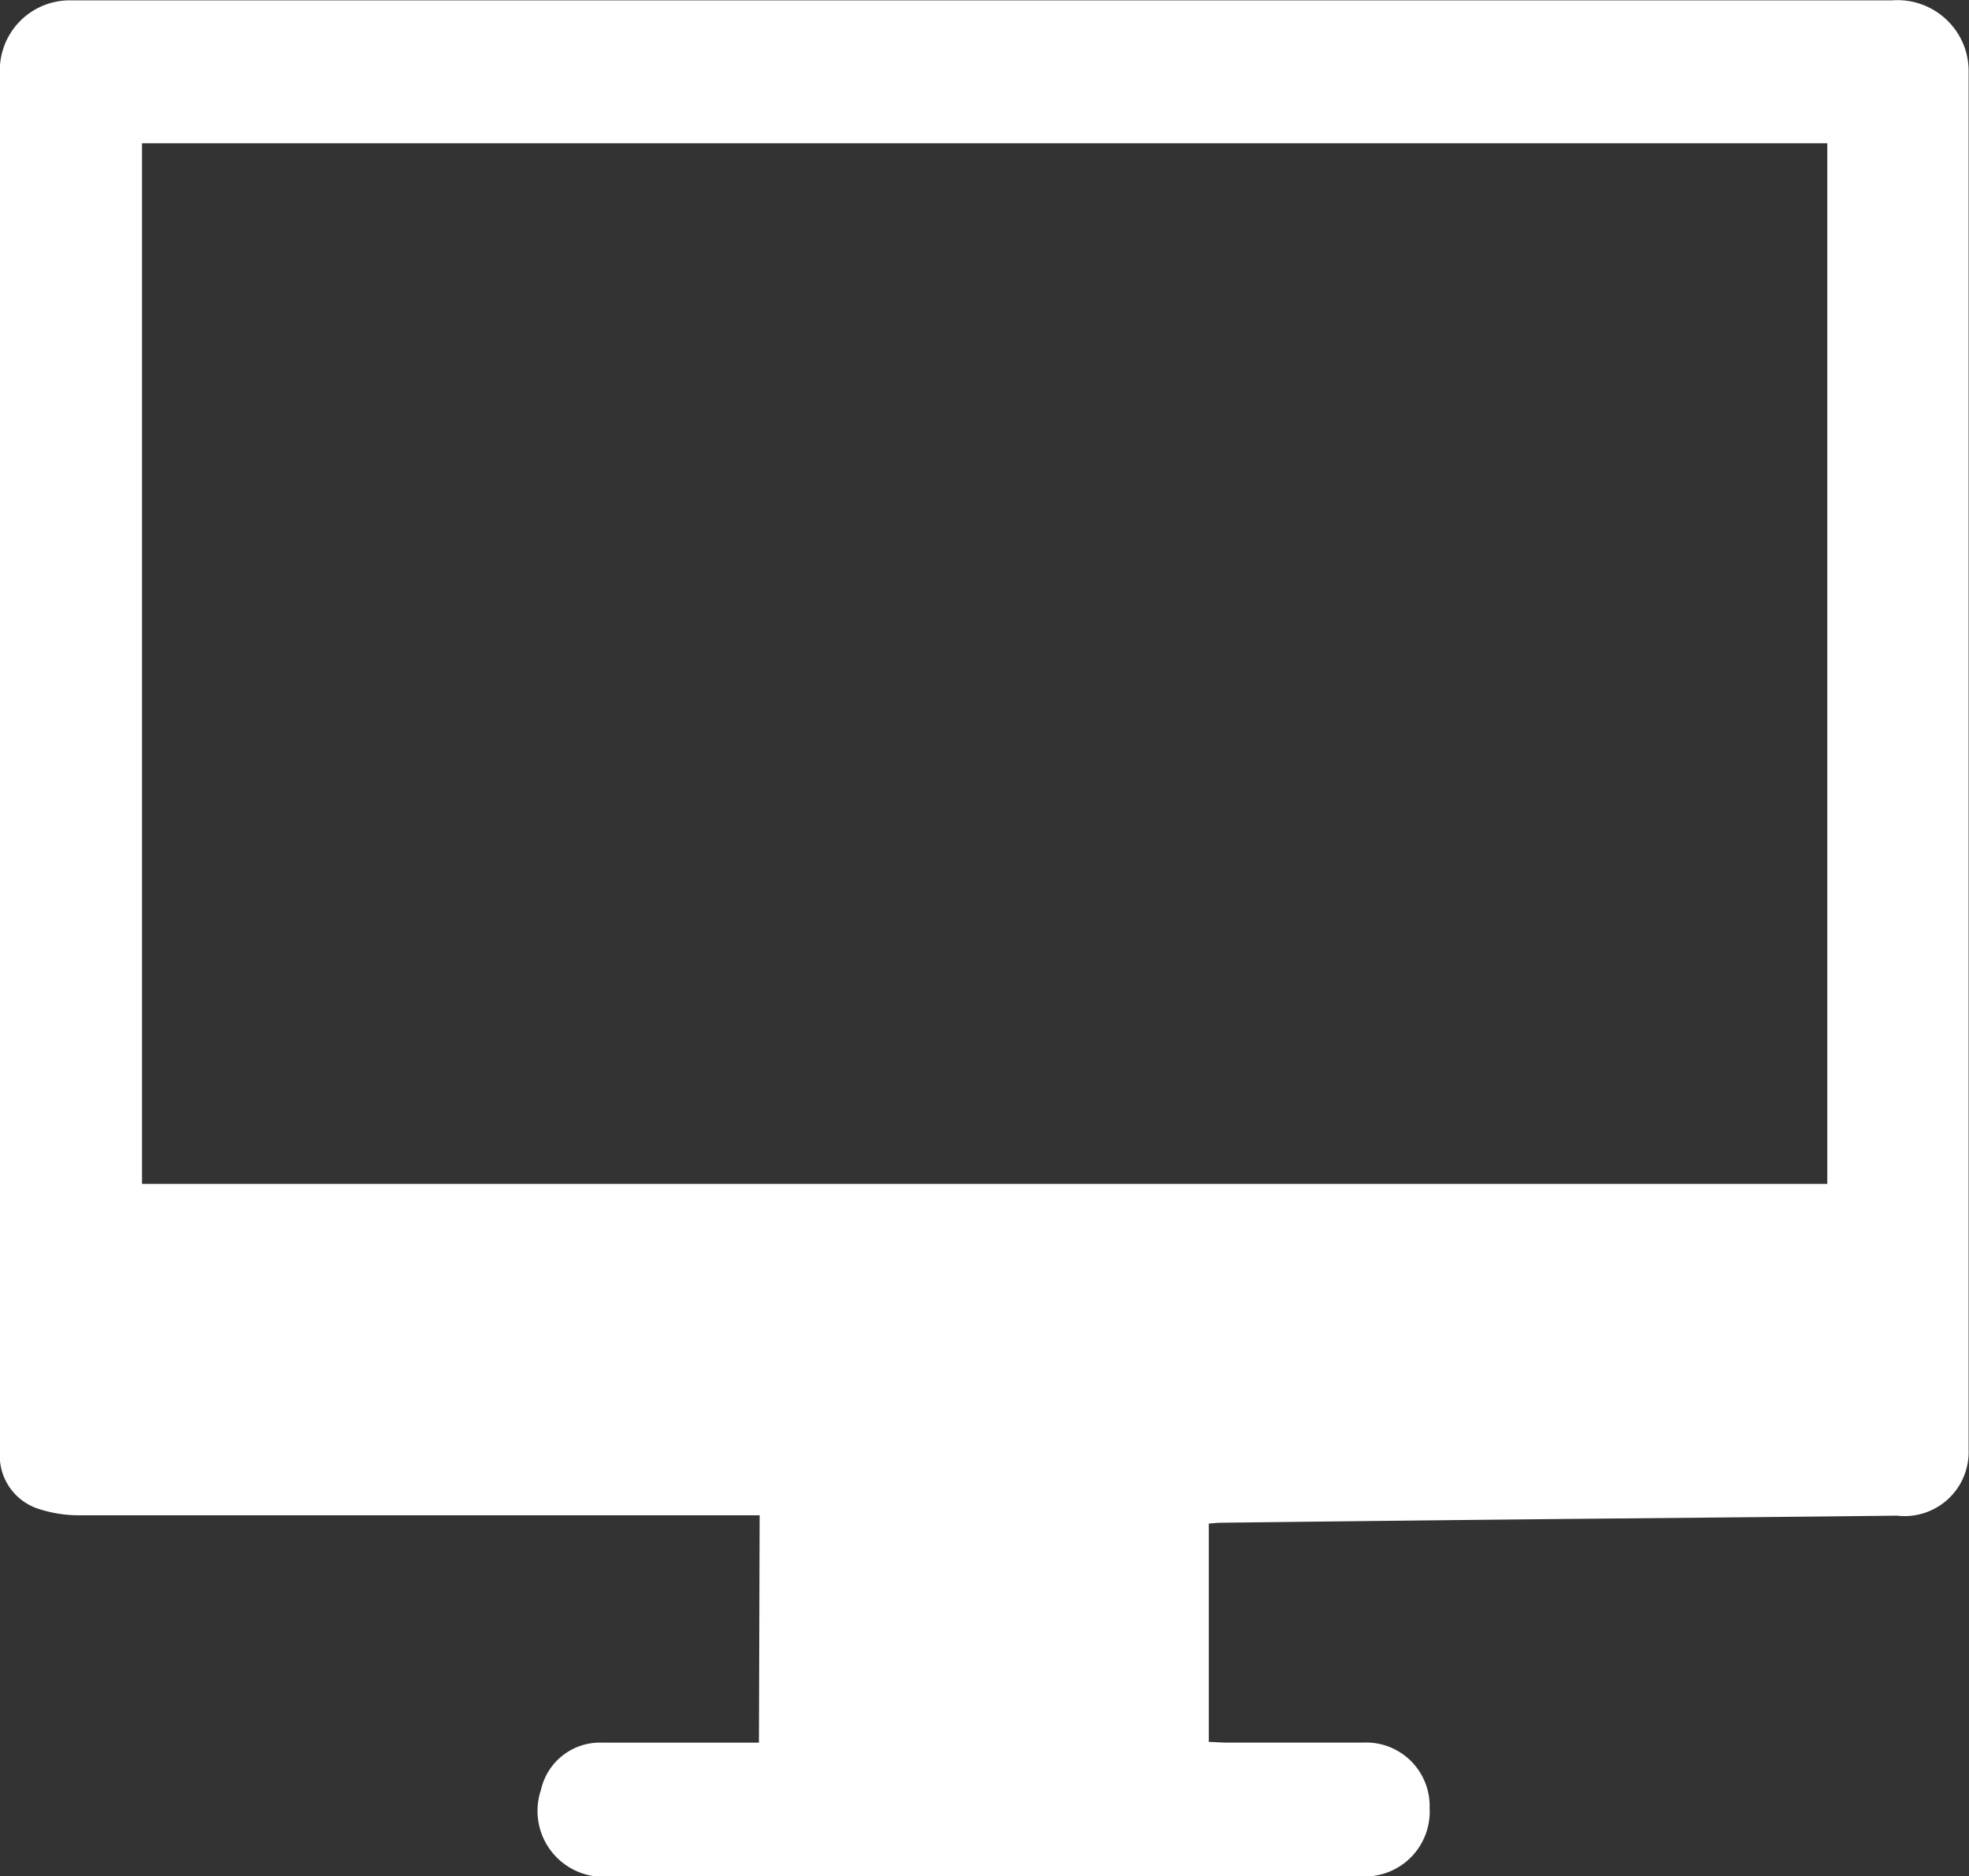 <svg xmlns="http://www.w3.org/2000/svg" width="35.567" height="33.893" viewBox="0 0 35.567 33.893">
  <rect x="0" y="0" width="35.567" height="33.893" fill="#333333" stroke="none"/>
  <g id="Grupo_2335" data-name="Grupo 2335" transform="translate(-267.454 -503.303)">
    <path id="Trazado_1274" data-name="Trazado 1274" d="M281.176,530.675H280.8q-5.957,0-11.914,0a2.312,2.312,0,0,1-.724-.112,1.009,1.009,0,0,1-.711-1.017q0-12.478,0-24.955a1.264,1.264,0,0,1,1.216-1.281c.059,0,.118,0,.177,0h32.779a1.288,1.288,0,0,1,1.354.966,1.385,1.385,0,0,1,.037.351q0,12.433,0,24.866a1.157,1.157,0,0,1-1.291,1.189c-2.242.026-4.485.044-6.727.067q-2.741.028-5.483.061c-.068,0-.135.009-.224.015v3.944c.094,0,.2.012.3.012.83,0,1.66,0,2.489,0a1.148,1.148,0,0,1,1.2,1.187,1.171,1.171,0,0,1-1.168,1.232c-.049,0-.1,0-.148,0q-6.743,0-13.485,0a1.191,1.191,0,0,1-1.251-1.566,1.092,1.092,0,0,1,1.1-.852c.938,0,1.876,0,2.837,0Zm19.285-5.985v-18.8H270.019v18.8Z" transform="translate(0 0)" fill="#fff"/>
  </g>
</svg>

